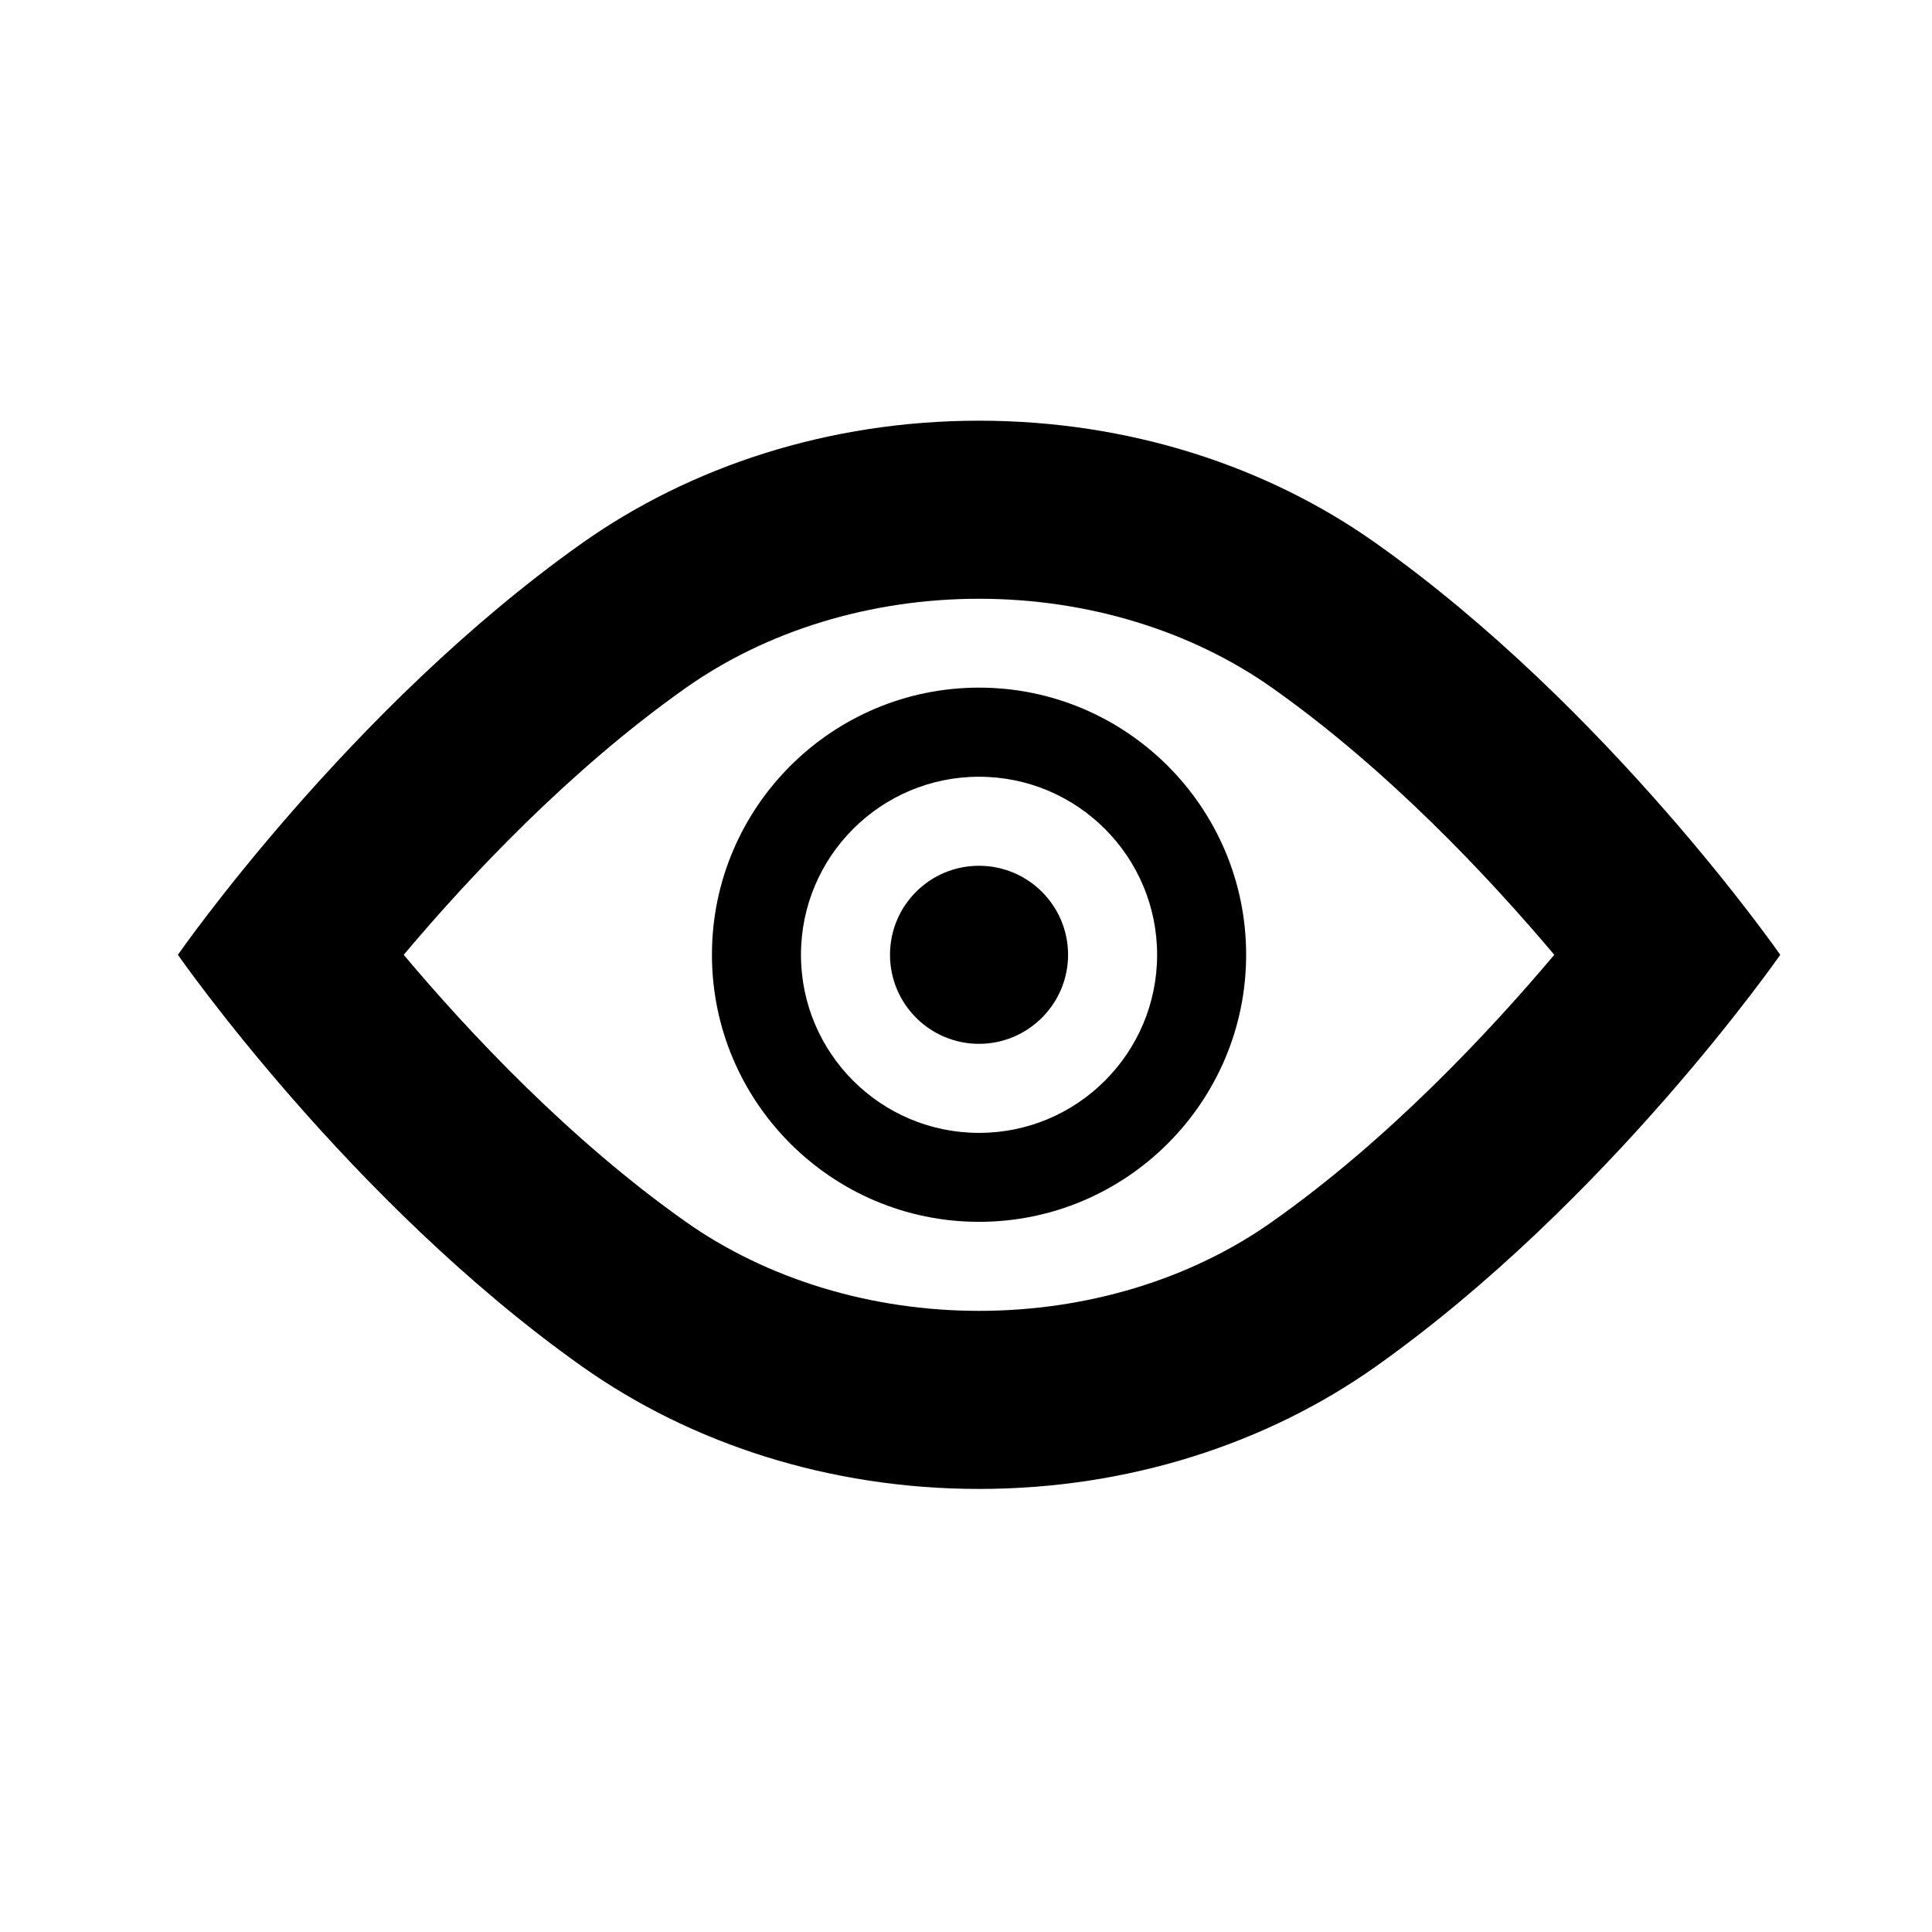 <?xml version="1.0" encoding="UTF-8" standalone="no"?>
<svg
   version="1.2"
   width="24"
   height="24"
   viewBox="0 0 24 24"
   id="svg4"
   xmlns="http://www.w3.org/2000/svg"
   xmlns:svg="http://www.w3.org/2000/svg"
   xmlns:rdf="http://www.w3.org/1999/02/22-rdf-syntax-ns#"
   xmlns:cc="http://creativecommons.org/ns#"
   xmlns:dc="http://purl.org/dc/elements/1.1/">
  <defs
     id="defs8" />
  <path
     d="m 12.162,7.438 c 1.339,0 2.633,0.393 3.646,1.11 1.439,1.017 2.687,2.349 3.5,3.313 -0.813,0.964 -2.061,2.297 -3.501,3.313 -1.012,0.718 -2.306,1.11 -3.645,1.11 -1.339,0 -2.634,-0.393 -3.648,-1.11 C 7.075,14.157 5.826,12.826 5.015,11.861 5.826,10.897 7.075,9.566 8.514,8.549 9.528,7.831 10.823,7.438 12.162,7.438 m 0,-2.212 c -1.87,0 -3.585,0.571 -4.924,1.516 -2.896,2.048 -5.028,5.119 -5.028,5.119 0,0 2.132,3.071 5.028,5.119 1.339,0.946 3.054,1.516 4.924,1.516 1.87,0 3.585,-0.571 4.922,-1.516 2.896,-2.048 5.031,-5.119 5.031,-5.119 0,0 -2.134,-3.071 -5.031,-5.119 -1.337,-0.946 -3.052,-1.516 -4.922,-1.516 z m 0,5.529 c -0.612,0 -1.106,0.494 -1.106,1.106 0,0.609 0.494,1.106 1.106,1.106 0.609,0 1.106,-0.497 1.106,-1.106 0,-0.612 -0.497,-1.106 -1.106,-1.106 z m 0,4.423 c -1.829,0 -3.318,-1.488 -3.318,-3.318 0,-1.829 1.488,-3.318 3.318,-3.318 1.829,0 3.318,1.488 3.318,3.318 0,1.829 -1.488,3.318 -3.318,3.318 z m 0,-5.529 c -1.221,0 -2.212,0.991 -2.212,2.212 0,1.221 0.991,2.212 2.212,2.212 1.221,0 2.212,-0.991 2.212,-2.212 0,-1.221 -0.991,-2.212 -2.212,-2.212 z"
     id="path2"
     style="stroke-width:1.106" />
</svg>

